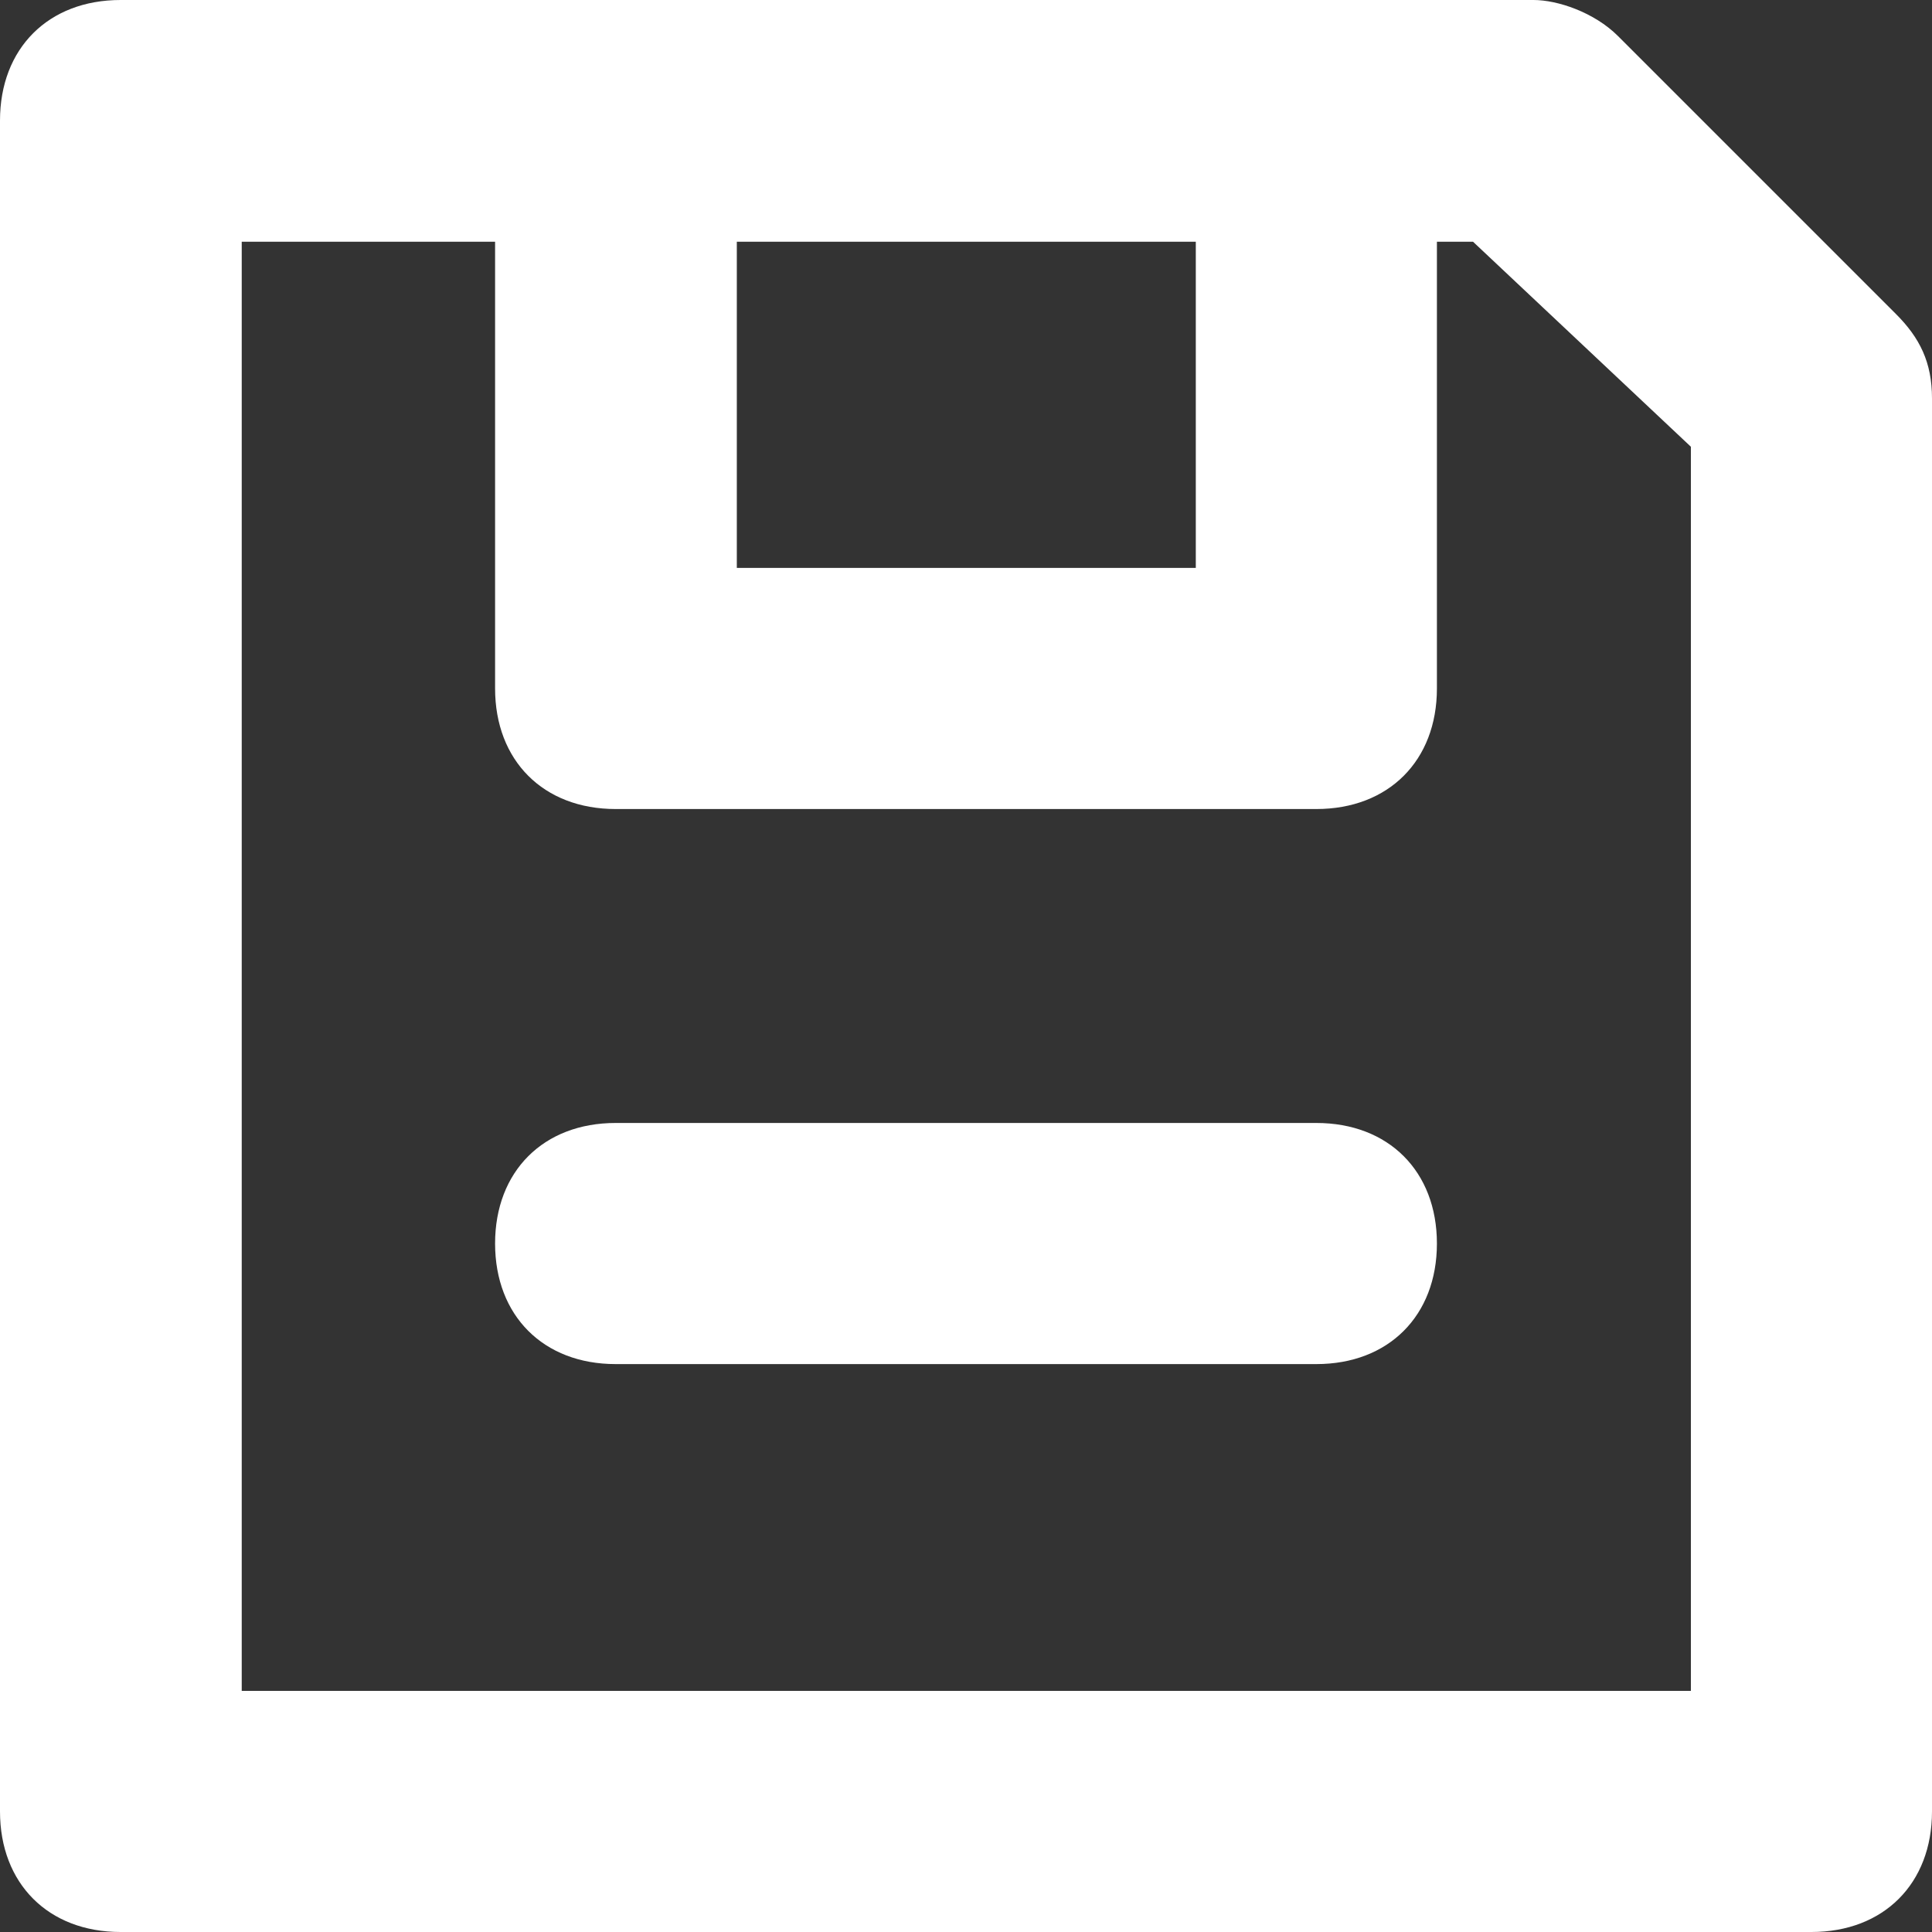 <?xml version="1.0" encoding="utf-8"?>
<!-- Generator: Adobe Illustrator 26.2.1, SVG Export Plug-In . SVG Version: 6.00 Build 0)  -->
<svg version="1.1" id="Layer_1" xmlns="http://www.w3.org/2000/svg" xmlns:xlink="http://www.w3.org/1999/xlink" x="0px" y="0px"
	 viewBox="0 0 315.7 315.7" style="enable-background:new 0 0 315.7 315.7;" xml:space="preserve">
<rect x="0" y="0" width="315.7" height="315.7" fill="#333333" stroke="none"/>
<style type="text/css">
	.st0{fill:#FFFFFF;}
</style>
<g>
	<path class="st0" d="M264.4,5.9C260.5,2,254.5,0,250.6,0H19.7C7.9,0,0,7.9,0,19.7V296c0,11.8,7.9,19.7,19.7,19.7H296
		c11.8,0,19.7-7.9,19.7-19.7V65.1c0-5.9-2-9.9-5.9-13.8L264.4,5.9z M120.4,39.5h75v53.3h-75V39.5z M276.3,276.3H39.5V39.5h41.4v73
		c0,11.8,7.9,19.7,19.7,19.7h114.5c11.8,0,19.7-7.9,19.7-19.7l0-73h5.9L276.3,73L276.3,276.3z"/>
	<path class="st0" d="M215.1,183.5H100.6c-11.8,0-19.7,7.9-19.7,19.7c0,11.8,7.9,19.7,19.7,19.7h114.5c11.8,0,19.7-7.9,19.7-19.7
		C234.8,191.4,226.9,183.5,215.1,183.5L215.1,183.5z"/>
</g>
</svg>
